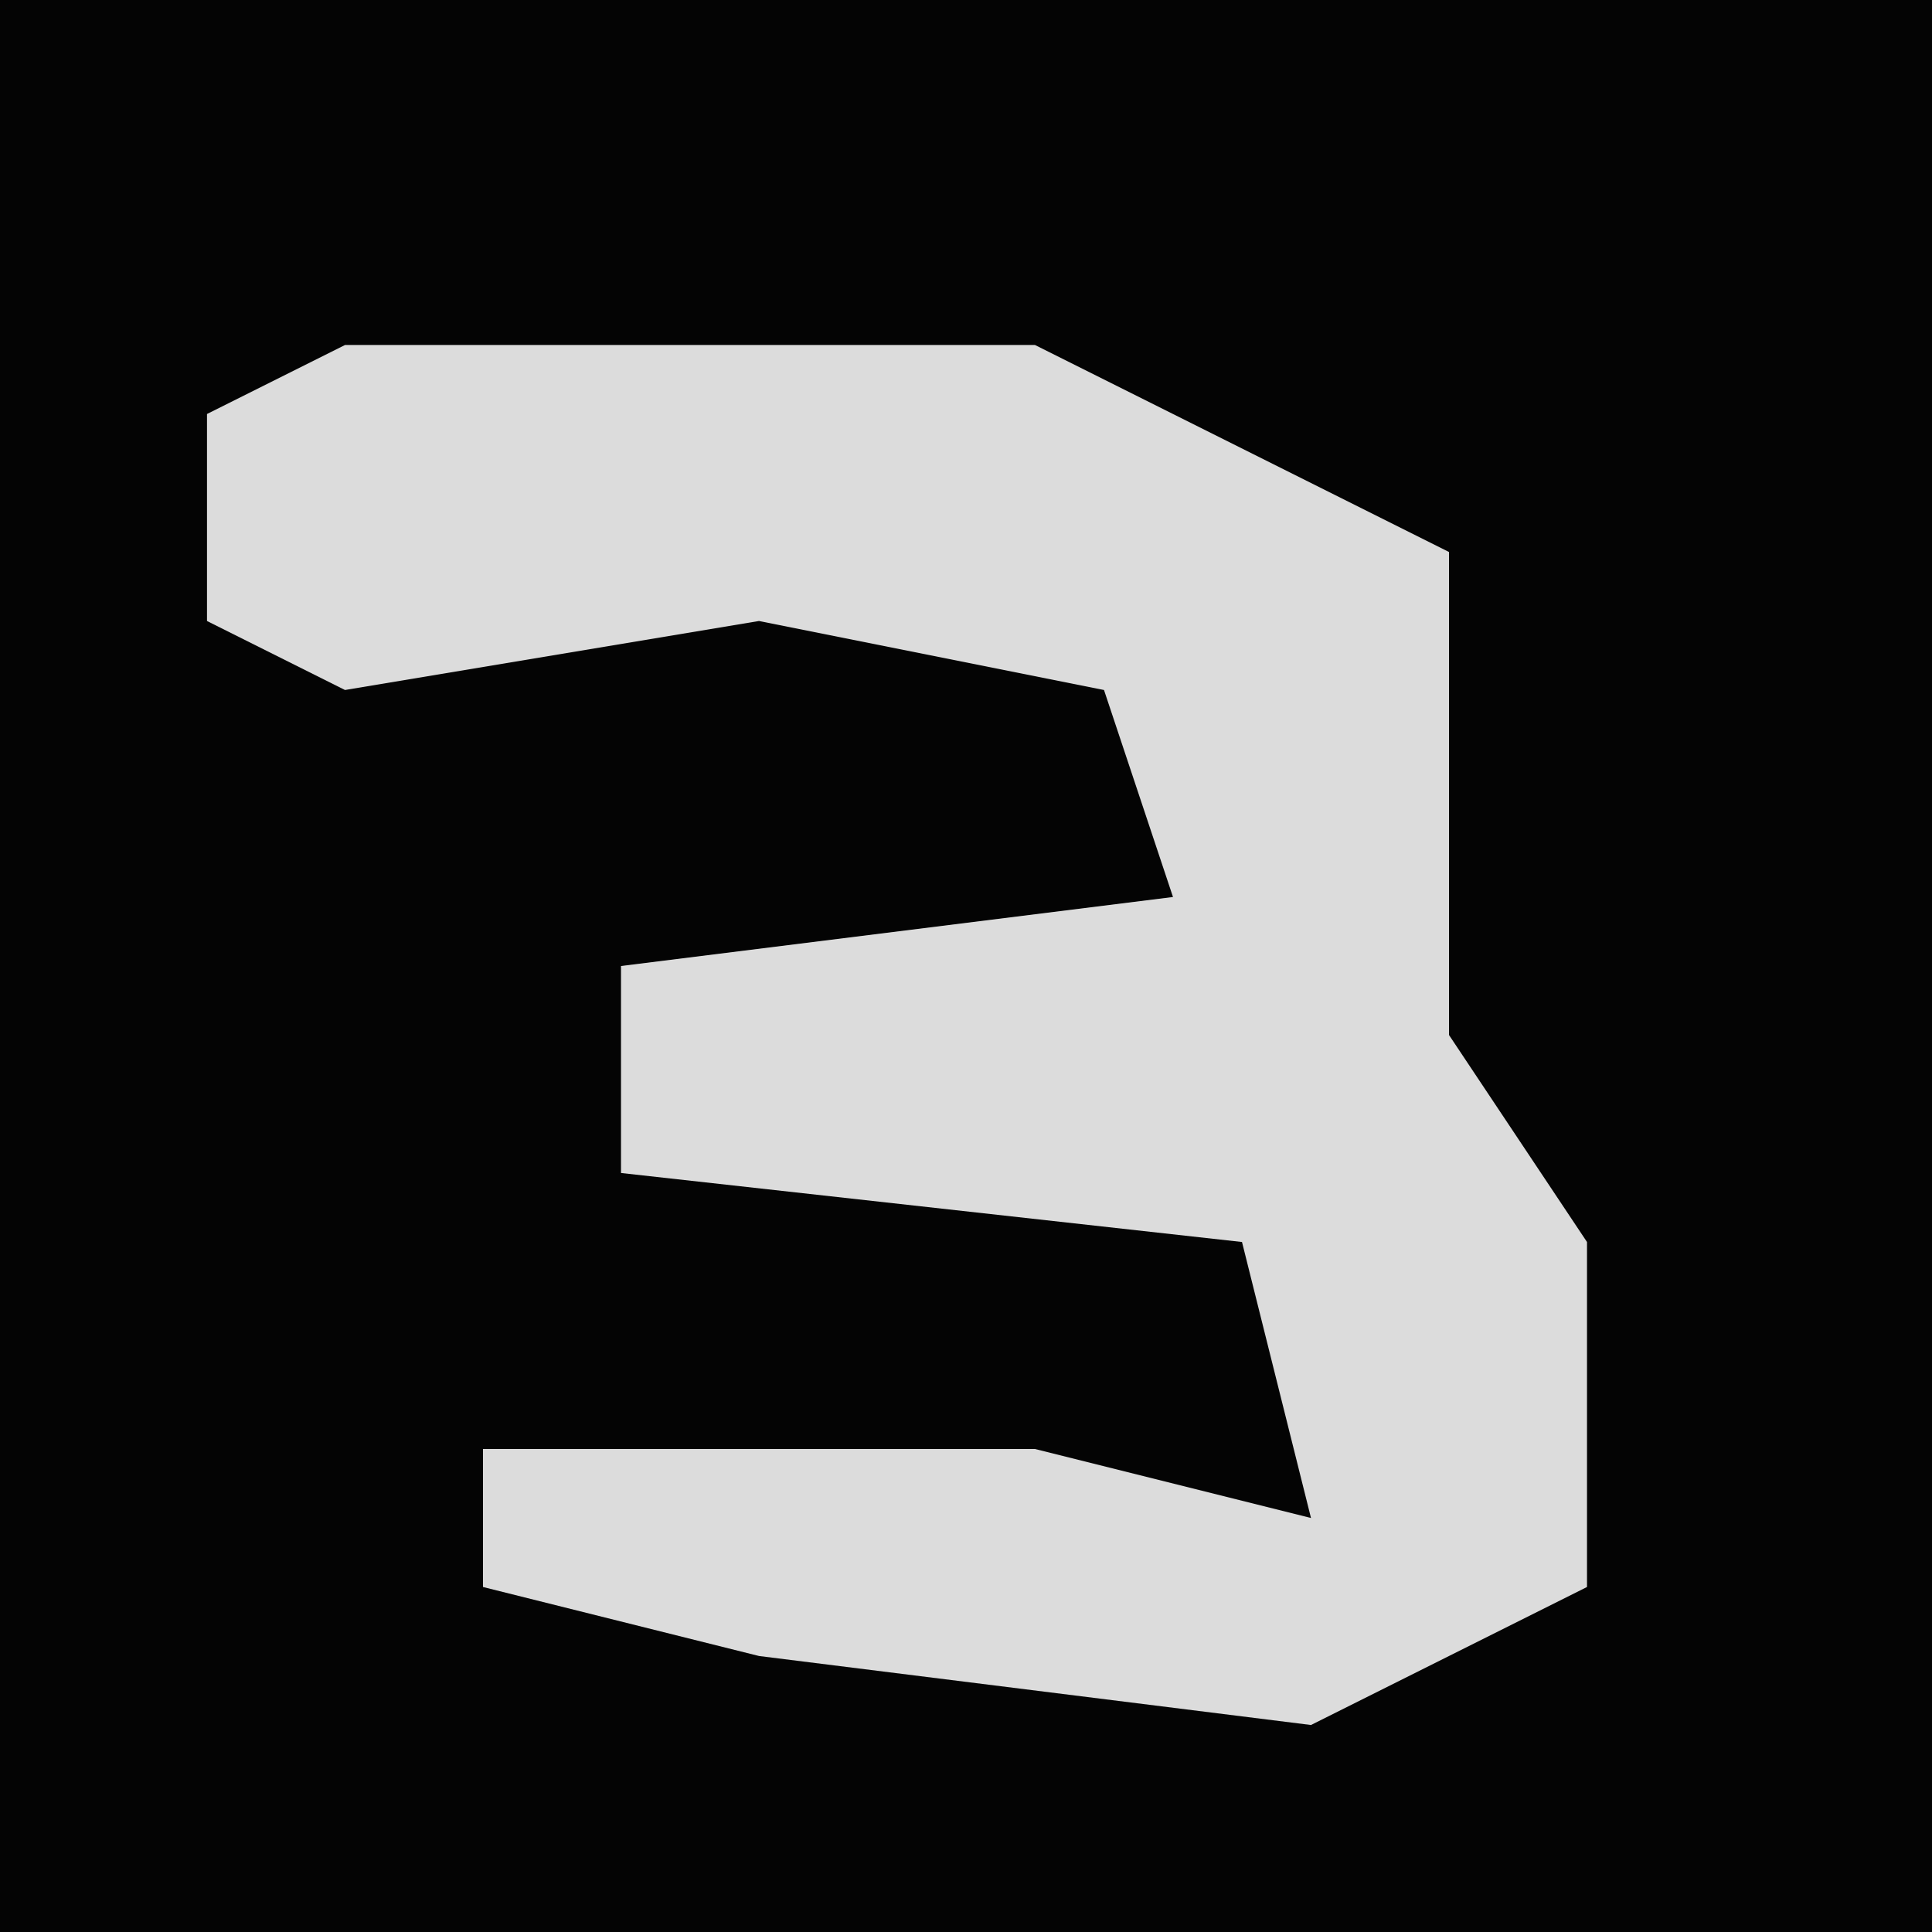 <?xml version="1.0" encoding="UTF-8"?>
<svg version="1.1" xmlns="http://www.w3.org/2000/svg" width="28" height="28">
<path d="M0,0 L28,0 L28,28 L0,28 Z " fill="#040404" transform="translate(0,0)"/>
<path d="M0,0 L10,0 L16,3 L16,10 L18,13 L18,18 L14,20 L6,19 L2,18 L2,16 L10,16 L14,17 L13,13 L4,12 L4,9 L12,8 L11,5 L6,4 L0,5 L-2,4 L-2,1 Z " fill="#DCDCDC" transform="translate(5,5)"/>
</svg>
